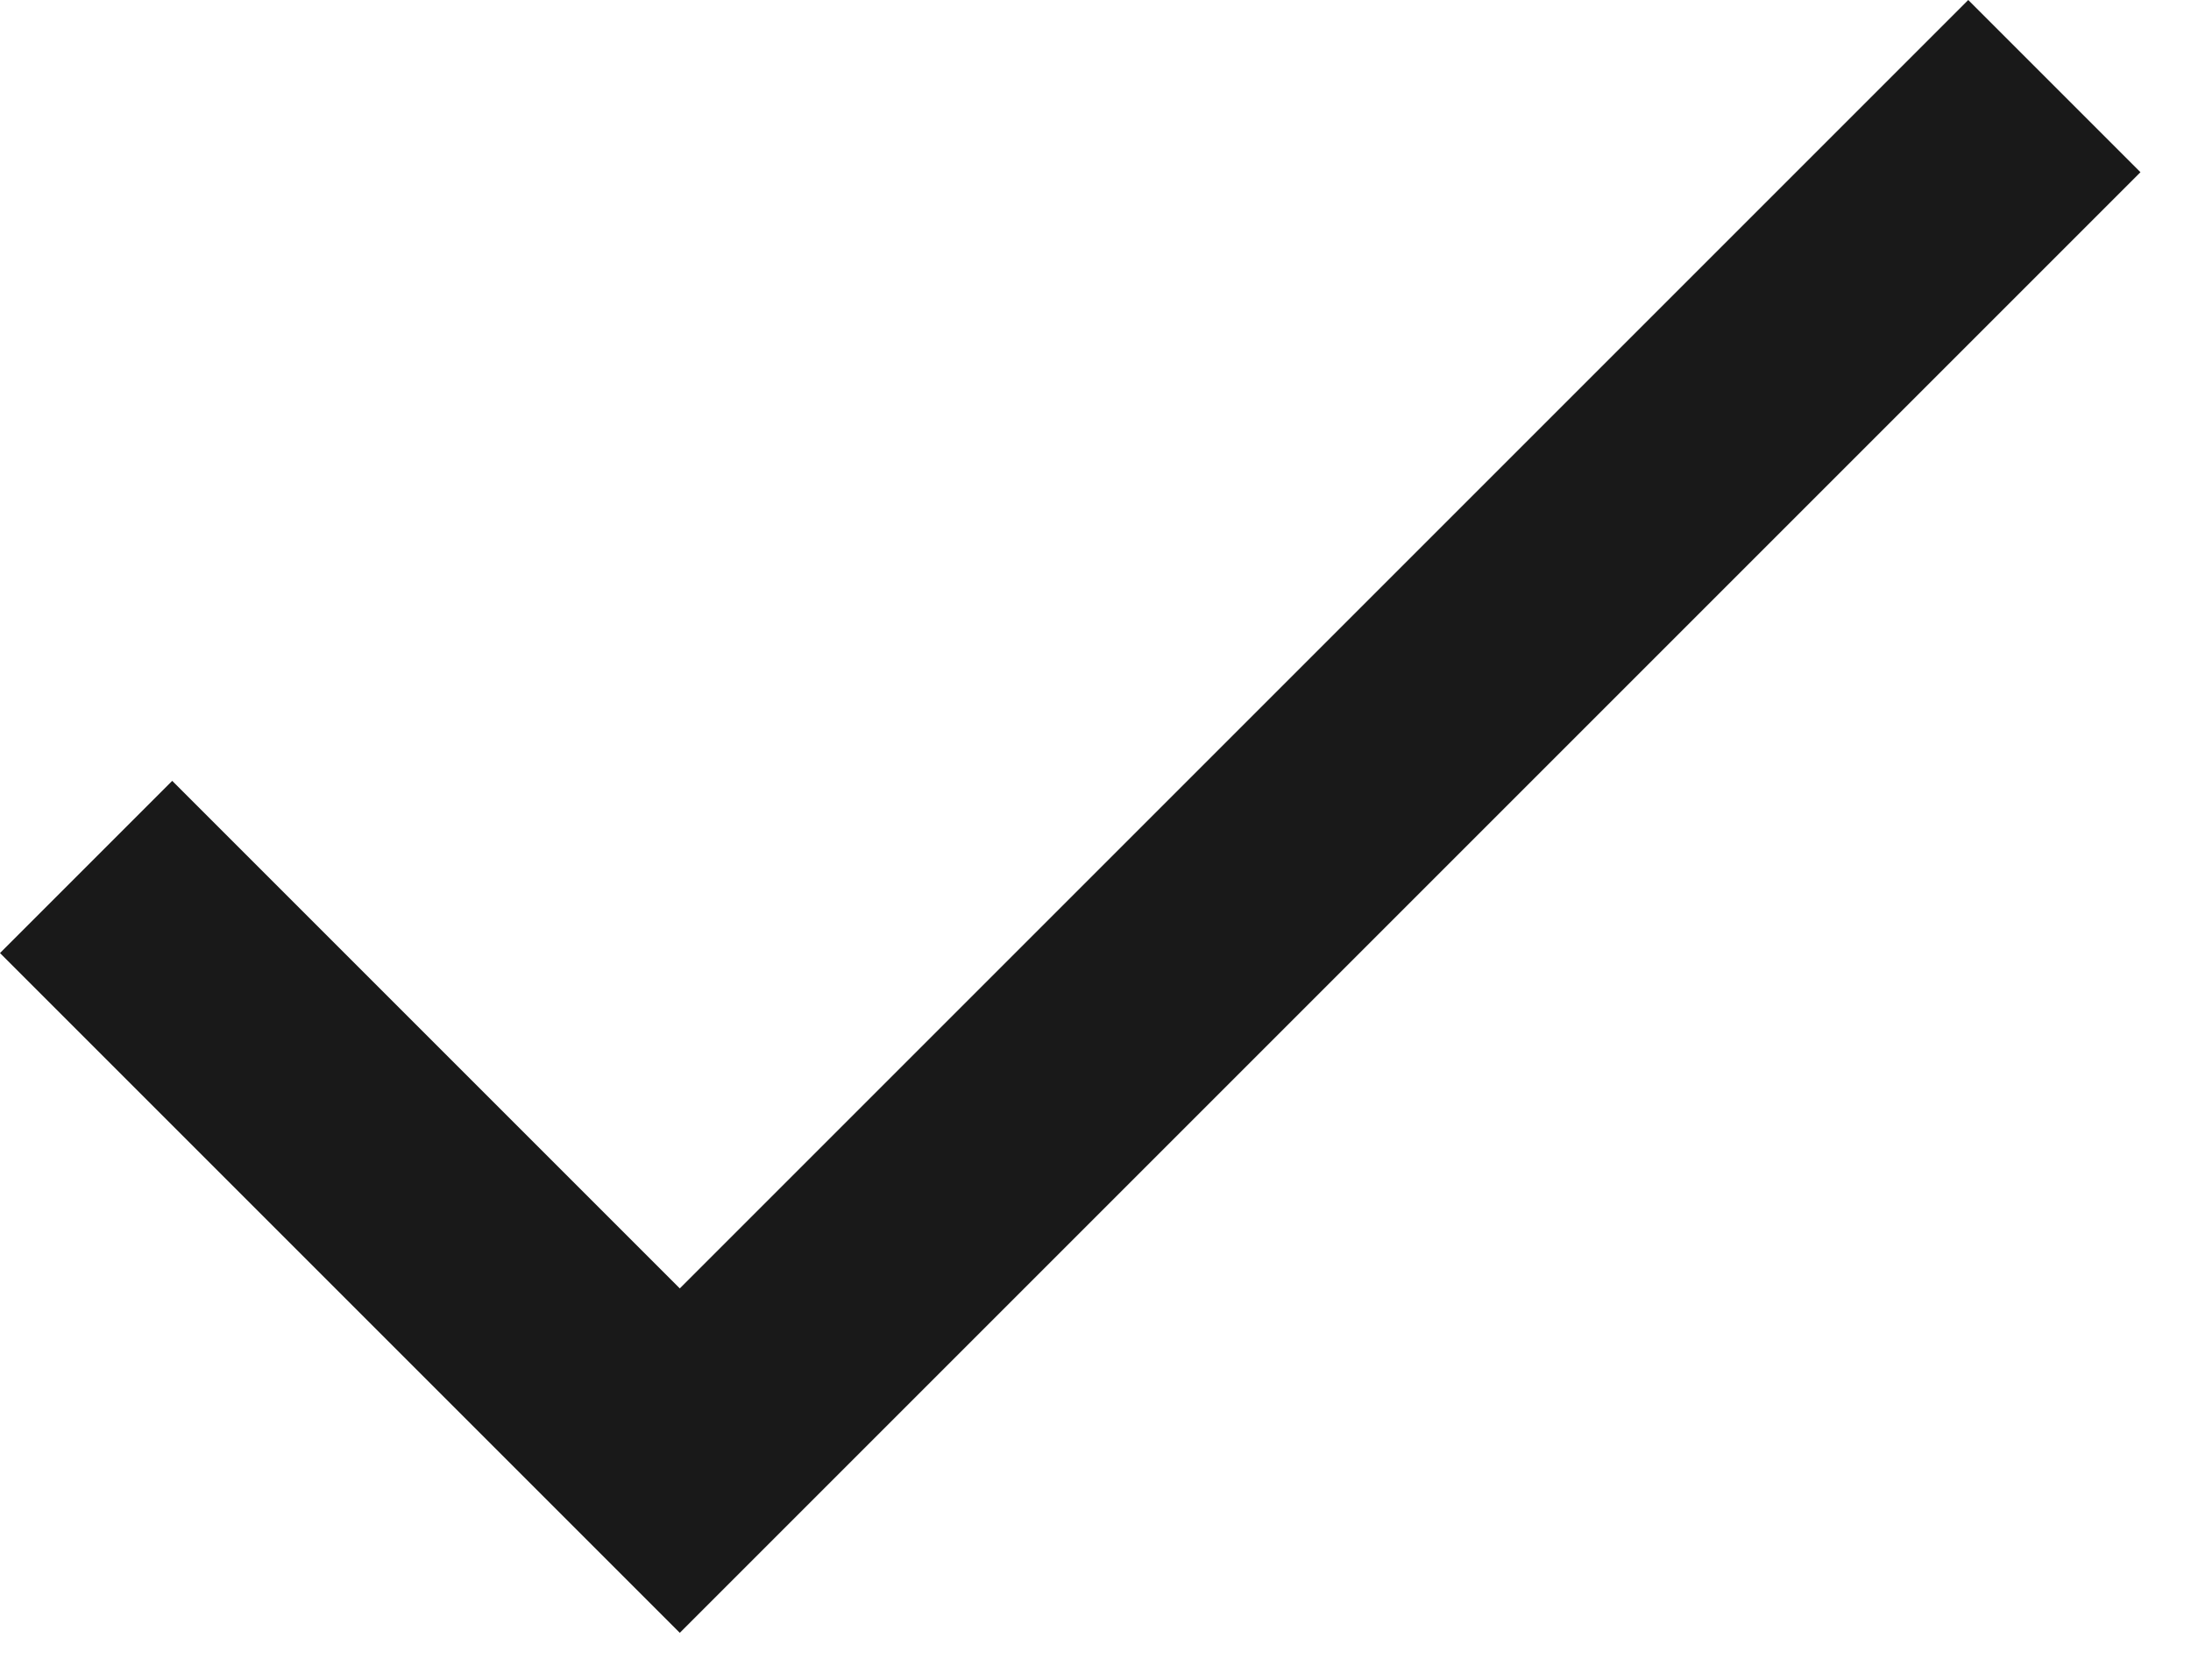 <svg width="30" height="23" viewBox="0 0 30 23" fill="none" xmlns="http://www.w3.org/2000/svg">
<path d="M9.308 17.642L2.358 10.692L0 13.05L9.308 22.358L29.308 2.358L26.95 0L9.308 17.642Z" fill="black" fill-opacity="0.9"/>
</svg>
